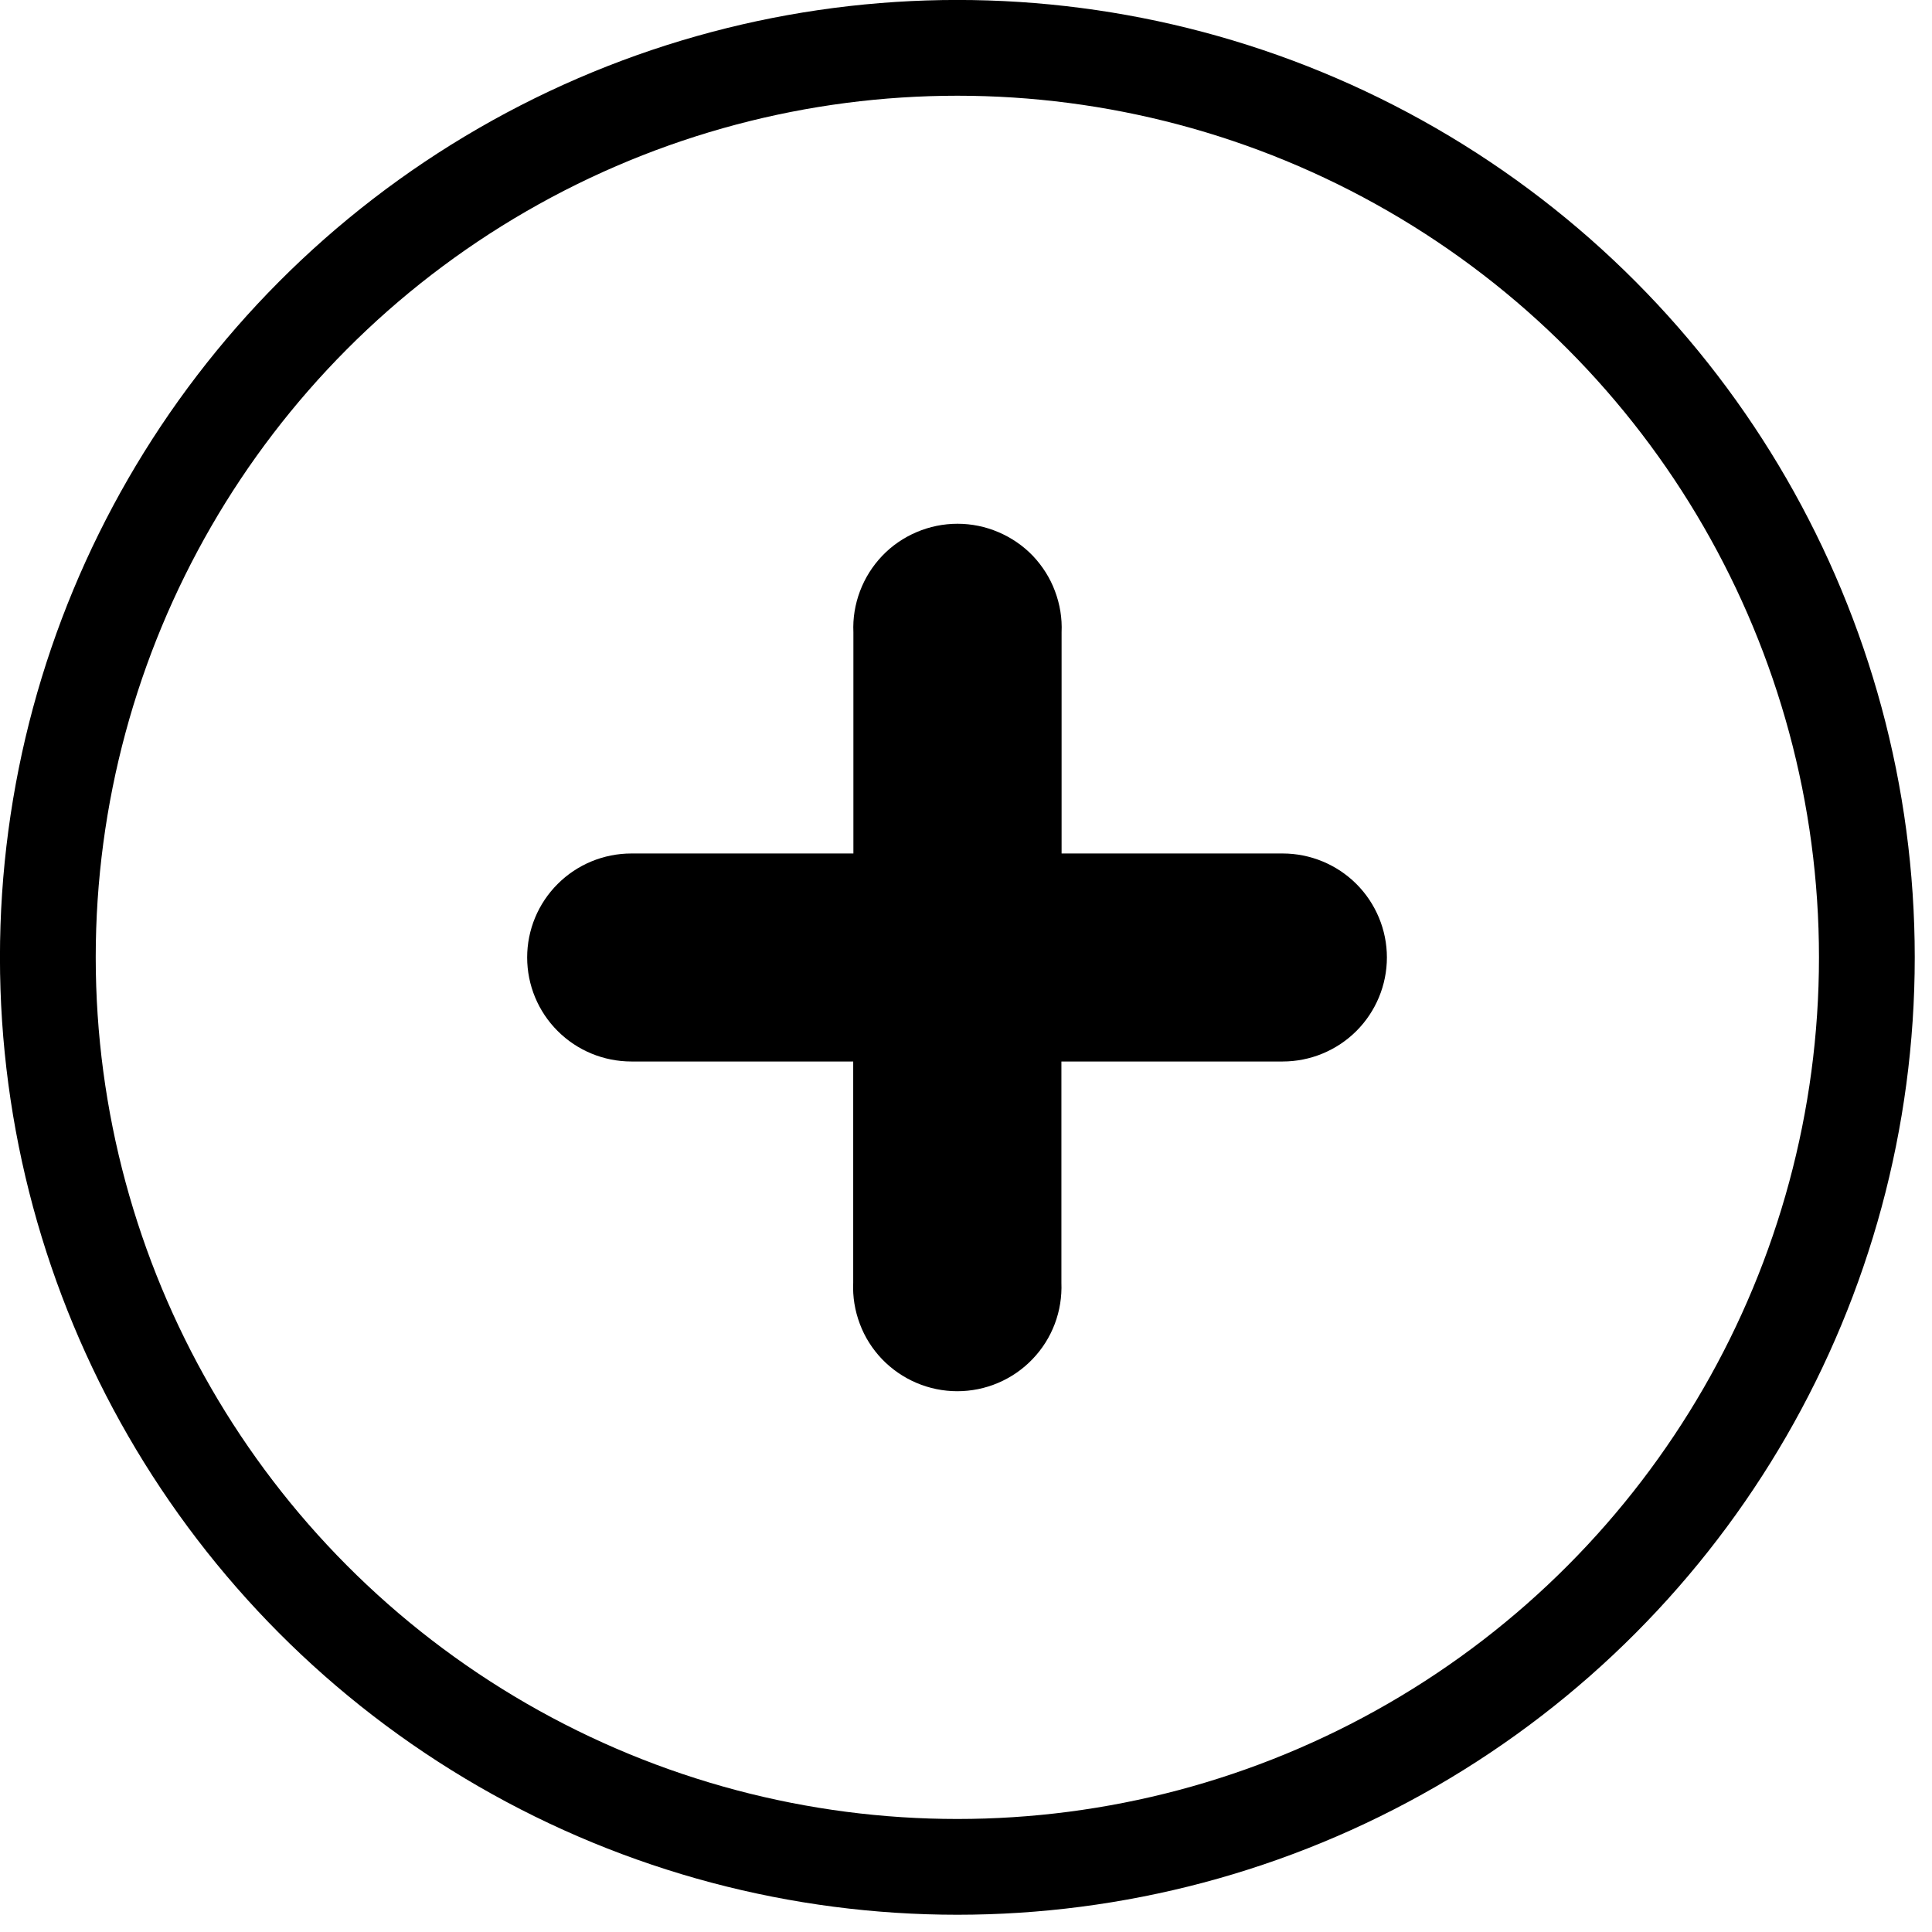 <svg width="21" height="21" viewBox="0 0 21 21" fill="none" xmlns="http://www.w3.org/2000/svg">
<path d="M9.276 6.872C9.269 6.72 9.294 6.568 9.348 6.425C9.402 6.282 9.484 6.152 9.59 6.041C9.695 5.931 9.822 5.844 9.963 5.784C10.103 5.724 10.255 5.693 10.408 5.693C10.56 5.693 10.712 5.724 10.852 5.784C10.993 5.844 11.12 5.931 11.226 6.041C11.331 6.152 11.414 6.282 11.467 6.425C11.521 6.568 11.546 6.72 11.539 6.872V9.277H13.942C14.242 9.277 14.53 9.396 14.743 9.608C14.955 9.82 15.075 10.108 15.075 10.407C15.075 10.707 14.955 10.995 14.743 11.207C14.53 11.419 14.242 11.538 13.942 11.538H11.537V13.943C11.543 14.095 11.519 14.247 11.465 14.39C11.411 14.533 11.329 14.663 11.223 14.773C11.118 14.883 10.991 14.971 10.85 15.031C10.71 15.091 10.558 15.122 10.405 15.122C10.253 15.122 10.101 15.091 9.961 15.031C9.82 14.971 9.693 14.883 9.587 14.773C9.482 14.663 9.399 14.533 9.346 14.39C9.292 14.247 9.267 14.095 9.274 13.943V11.538H6.863C6.562 11.538 6.274 11.419 6.062 11.207C5.849 10.995 5.73 10.707 5.73 10.407C5.73 10.108 5.849 9.82 6.062 9.608C6.274 9.396 6.562 9.277 6.863 9.277H9.276V6.872Z" fill="black"/>
<circle cx="10.406" cy="10.406" r="9.886" stroke="black" stroke-width="1.041"/>
</svg>
